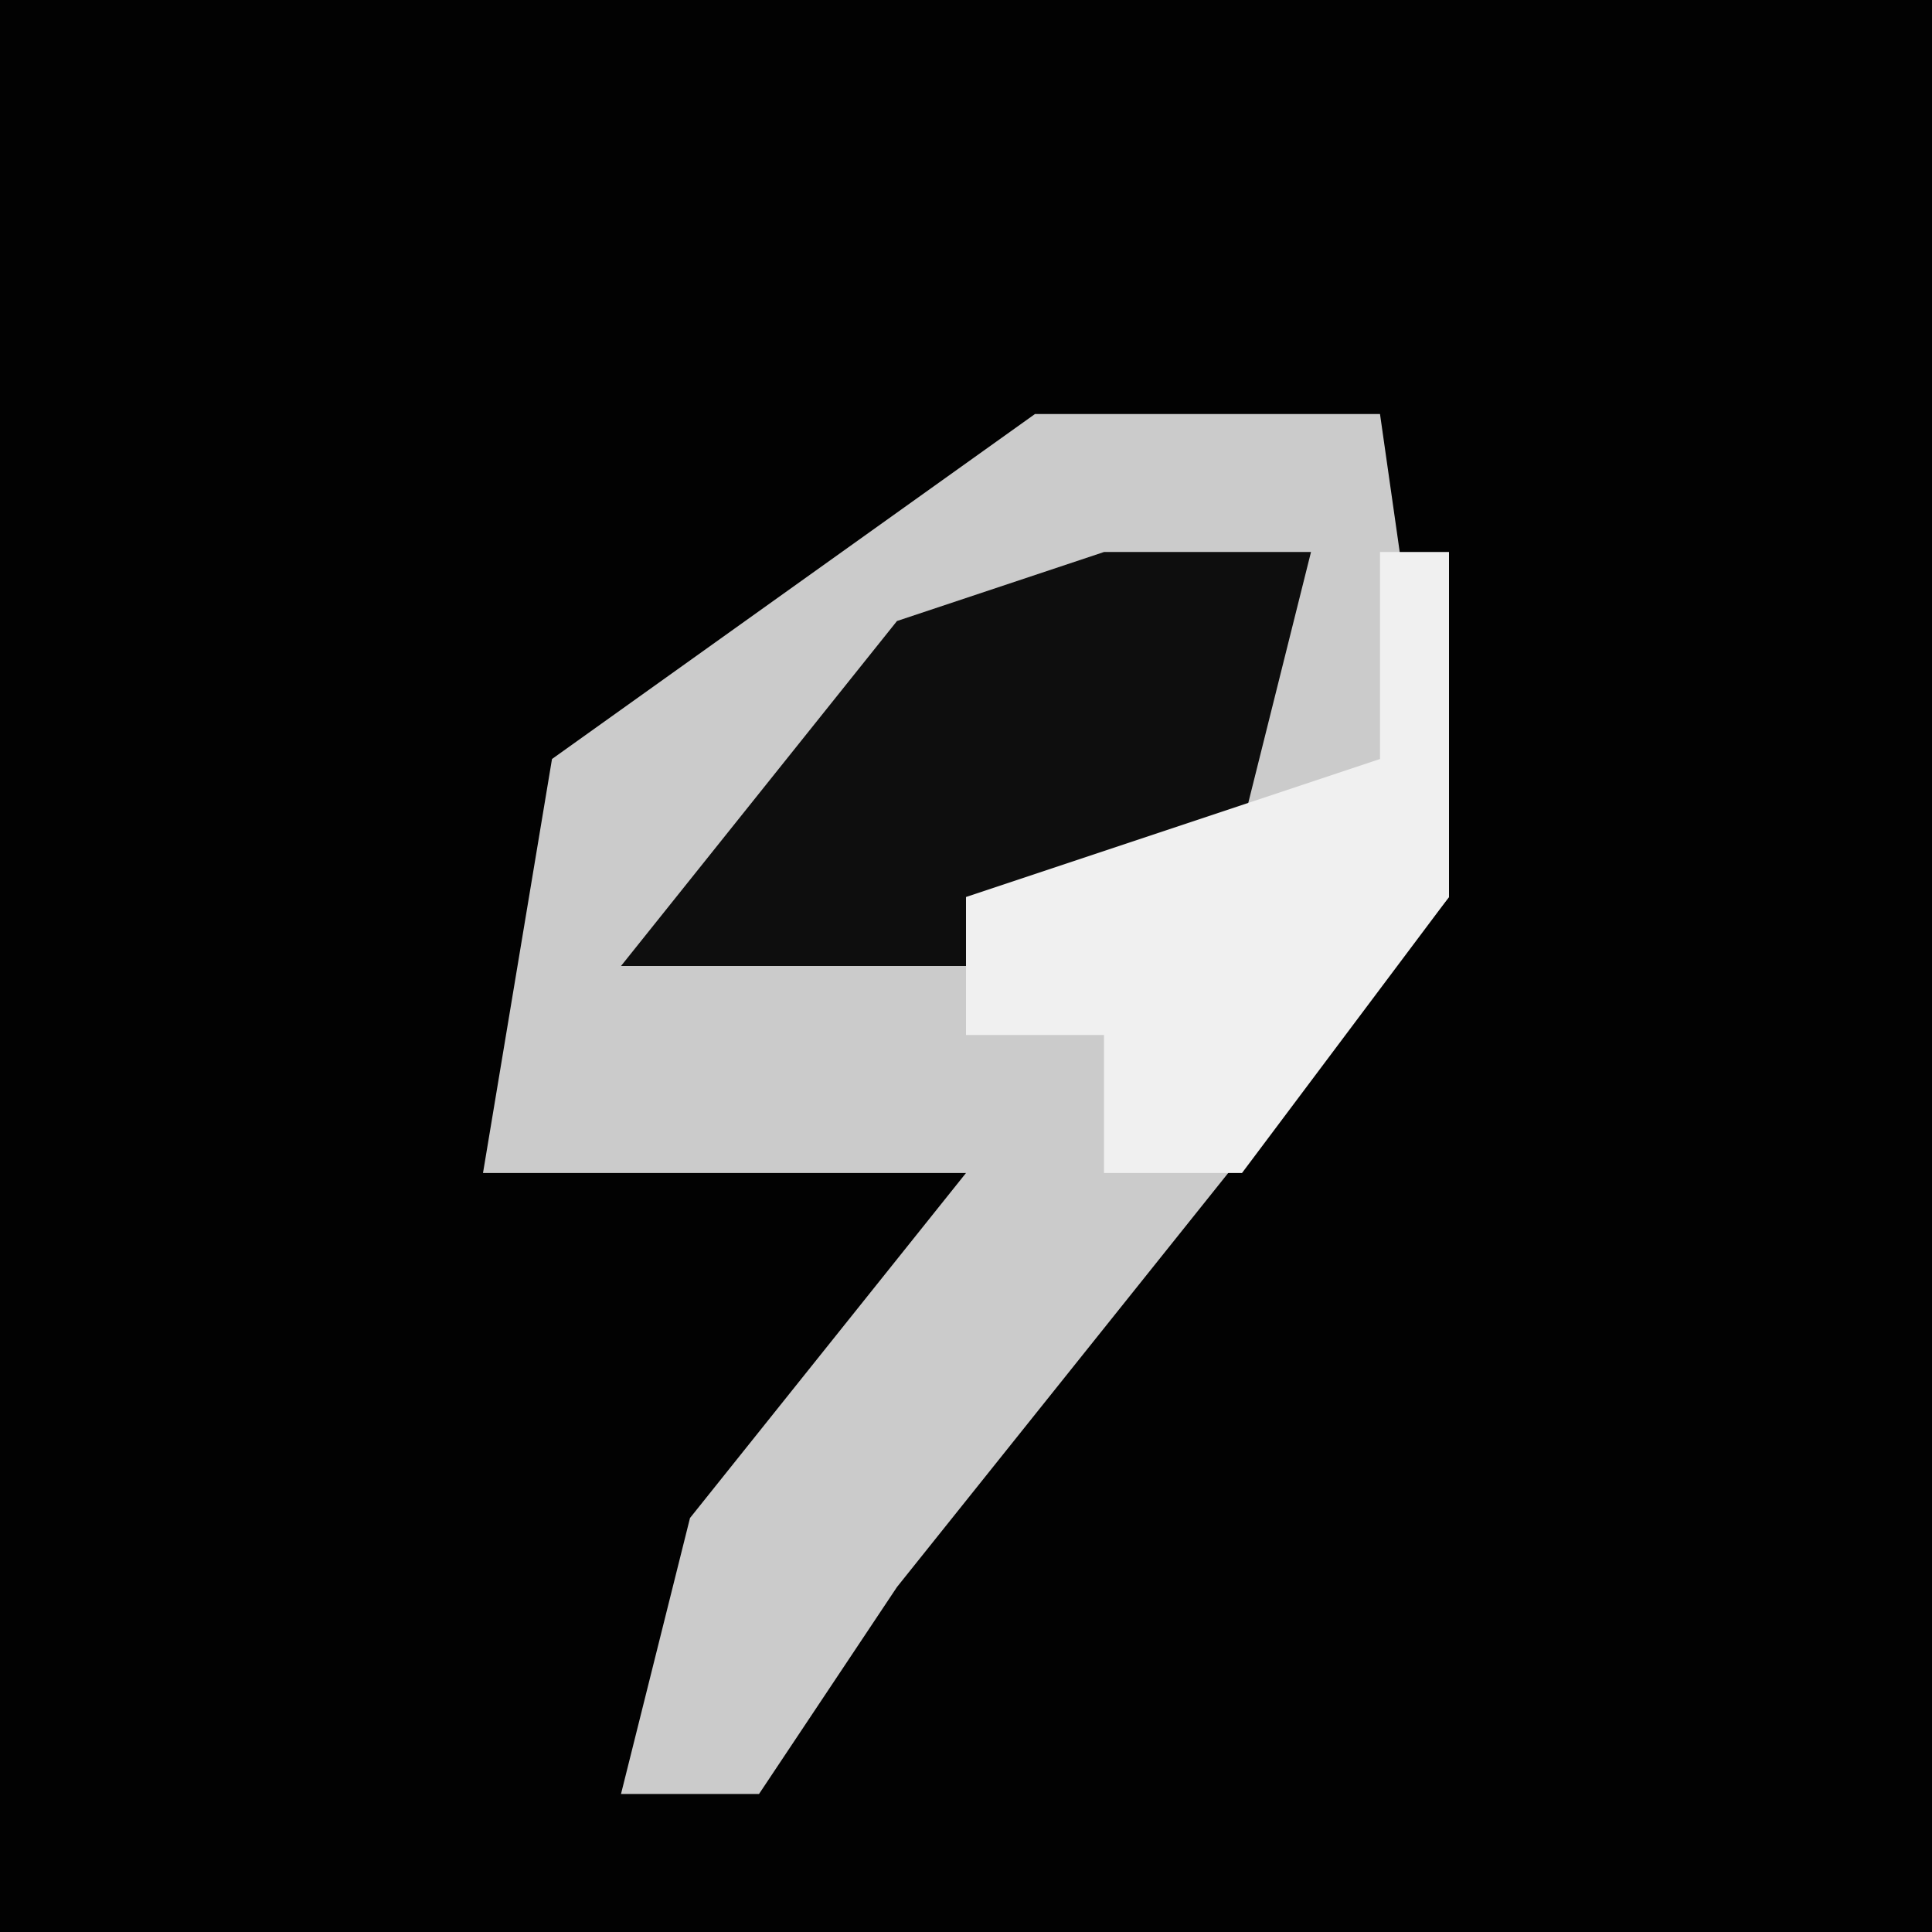 <?xml version="1.0" encoding="UTF-8"?>
<svg version="1.1" xmlns="http://www.w3.org/2000/svg" width="28" height="28">
<path d="M0,0 L28,0 L28,28 L0,28 Z " fill="#020202" transform="translate(0,0)"/>
<path d="M0,0 L5,0 L6,7 L-2,17 L-4,20 L-6,20 L-5,16 L-1,11 L-8,11 L-7,5 Z " fill="#CBCBCB" transform="translate(15,6)"/>
<path d="M0,0 L3,0 L2,4 L-2,6 L-7,6 L-3,1 Z " fill="#0E0E0E" transform="translate(16,8)"/>
<path d="M0,0 L1,0 L1,5 L-2,9 L-4,9 L-4,7 L-6,7 L-6,5 L0,3 Z " fill="#F0F0F0" transform="translate(20,8)"/>
</svg>
